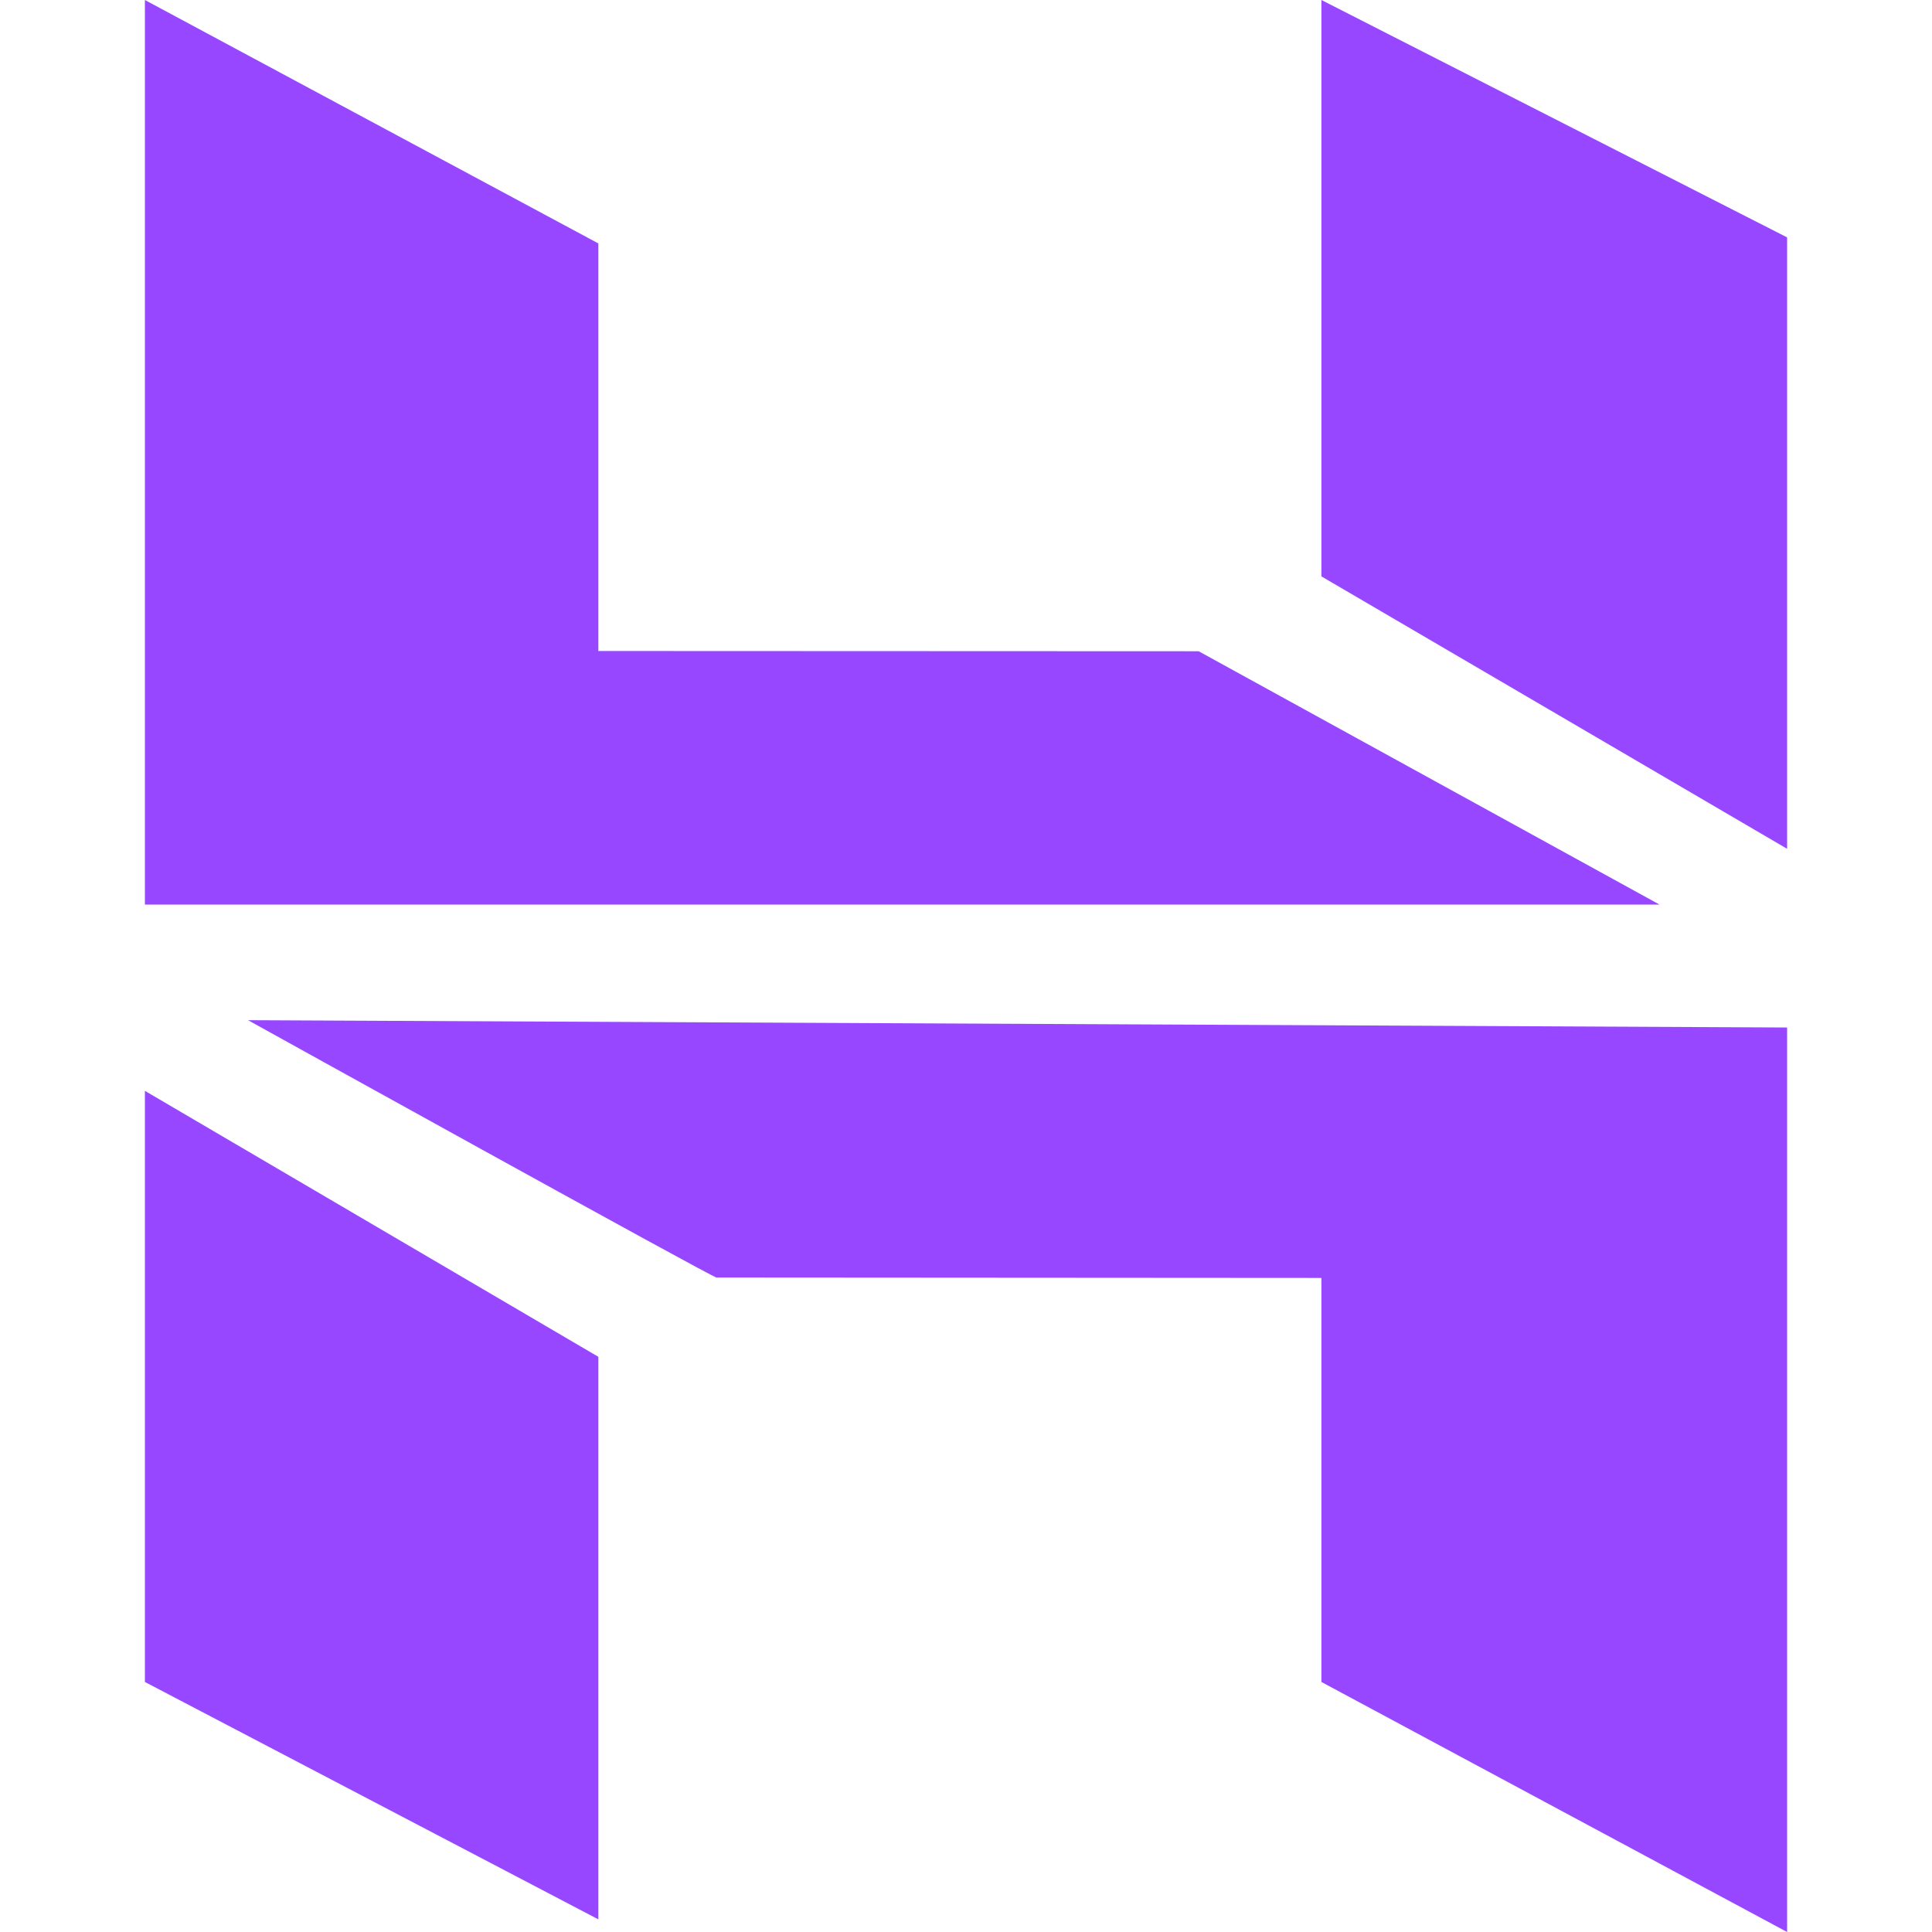 <svg width="24" height="24" viewBox="0 0 24 24" fill="none" xmlns="http://www.w3.org/2000/svg">
<path d="M16.415 0V7.16L22.2 10.544V2.949L16.415 0ZM1.8 0V11.237H20.615L14.89 8.09L7.433 8.087V3.024L1.8 0ZM16.415 20.894V15.875L8.901 15.87C8.908 15.903 3.081 12.673 3.081 12.673L22.2 12.764V24L16.415 20.894ZM1.8 13.551V20.894L7.433 23.843V16.855L1.8 13.551Z" fill="#9747FF"/>
</svg>
